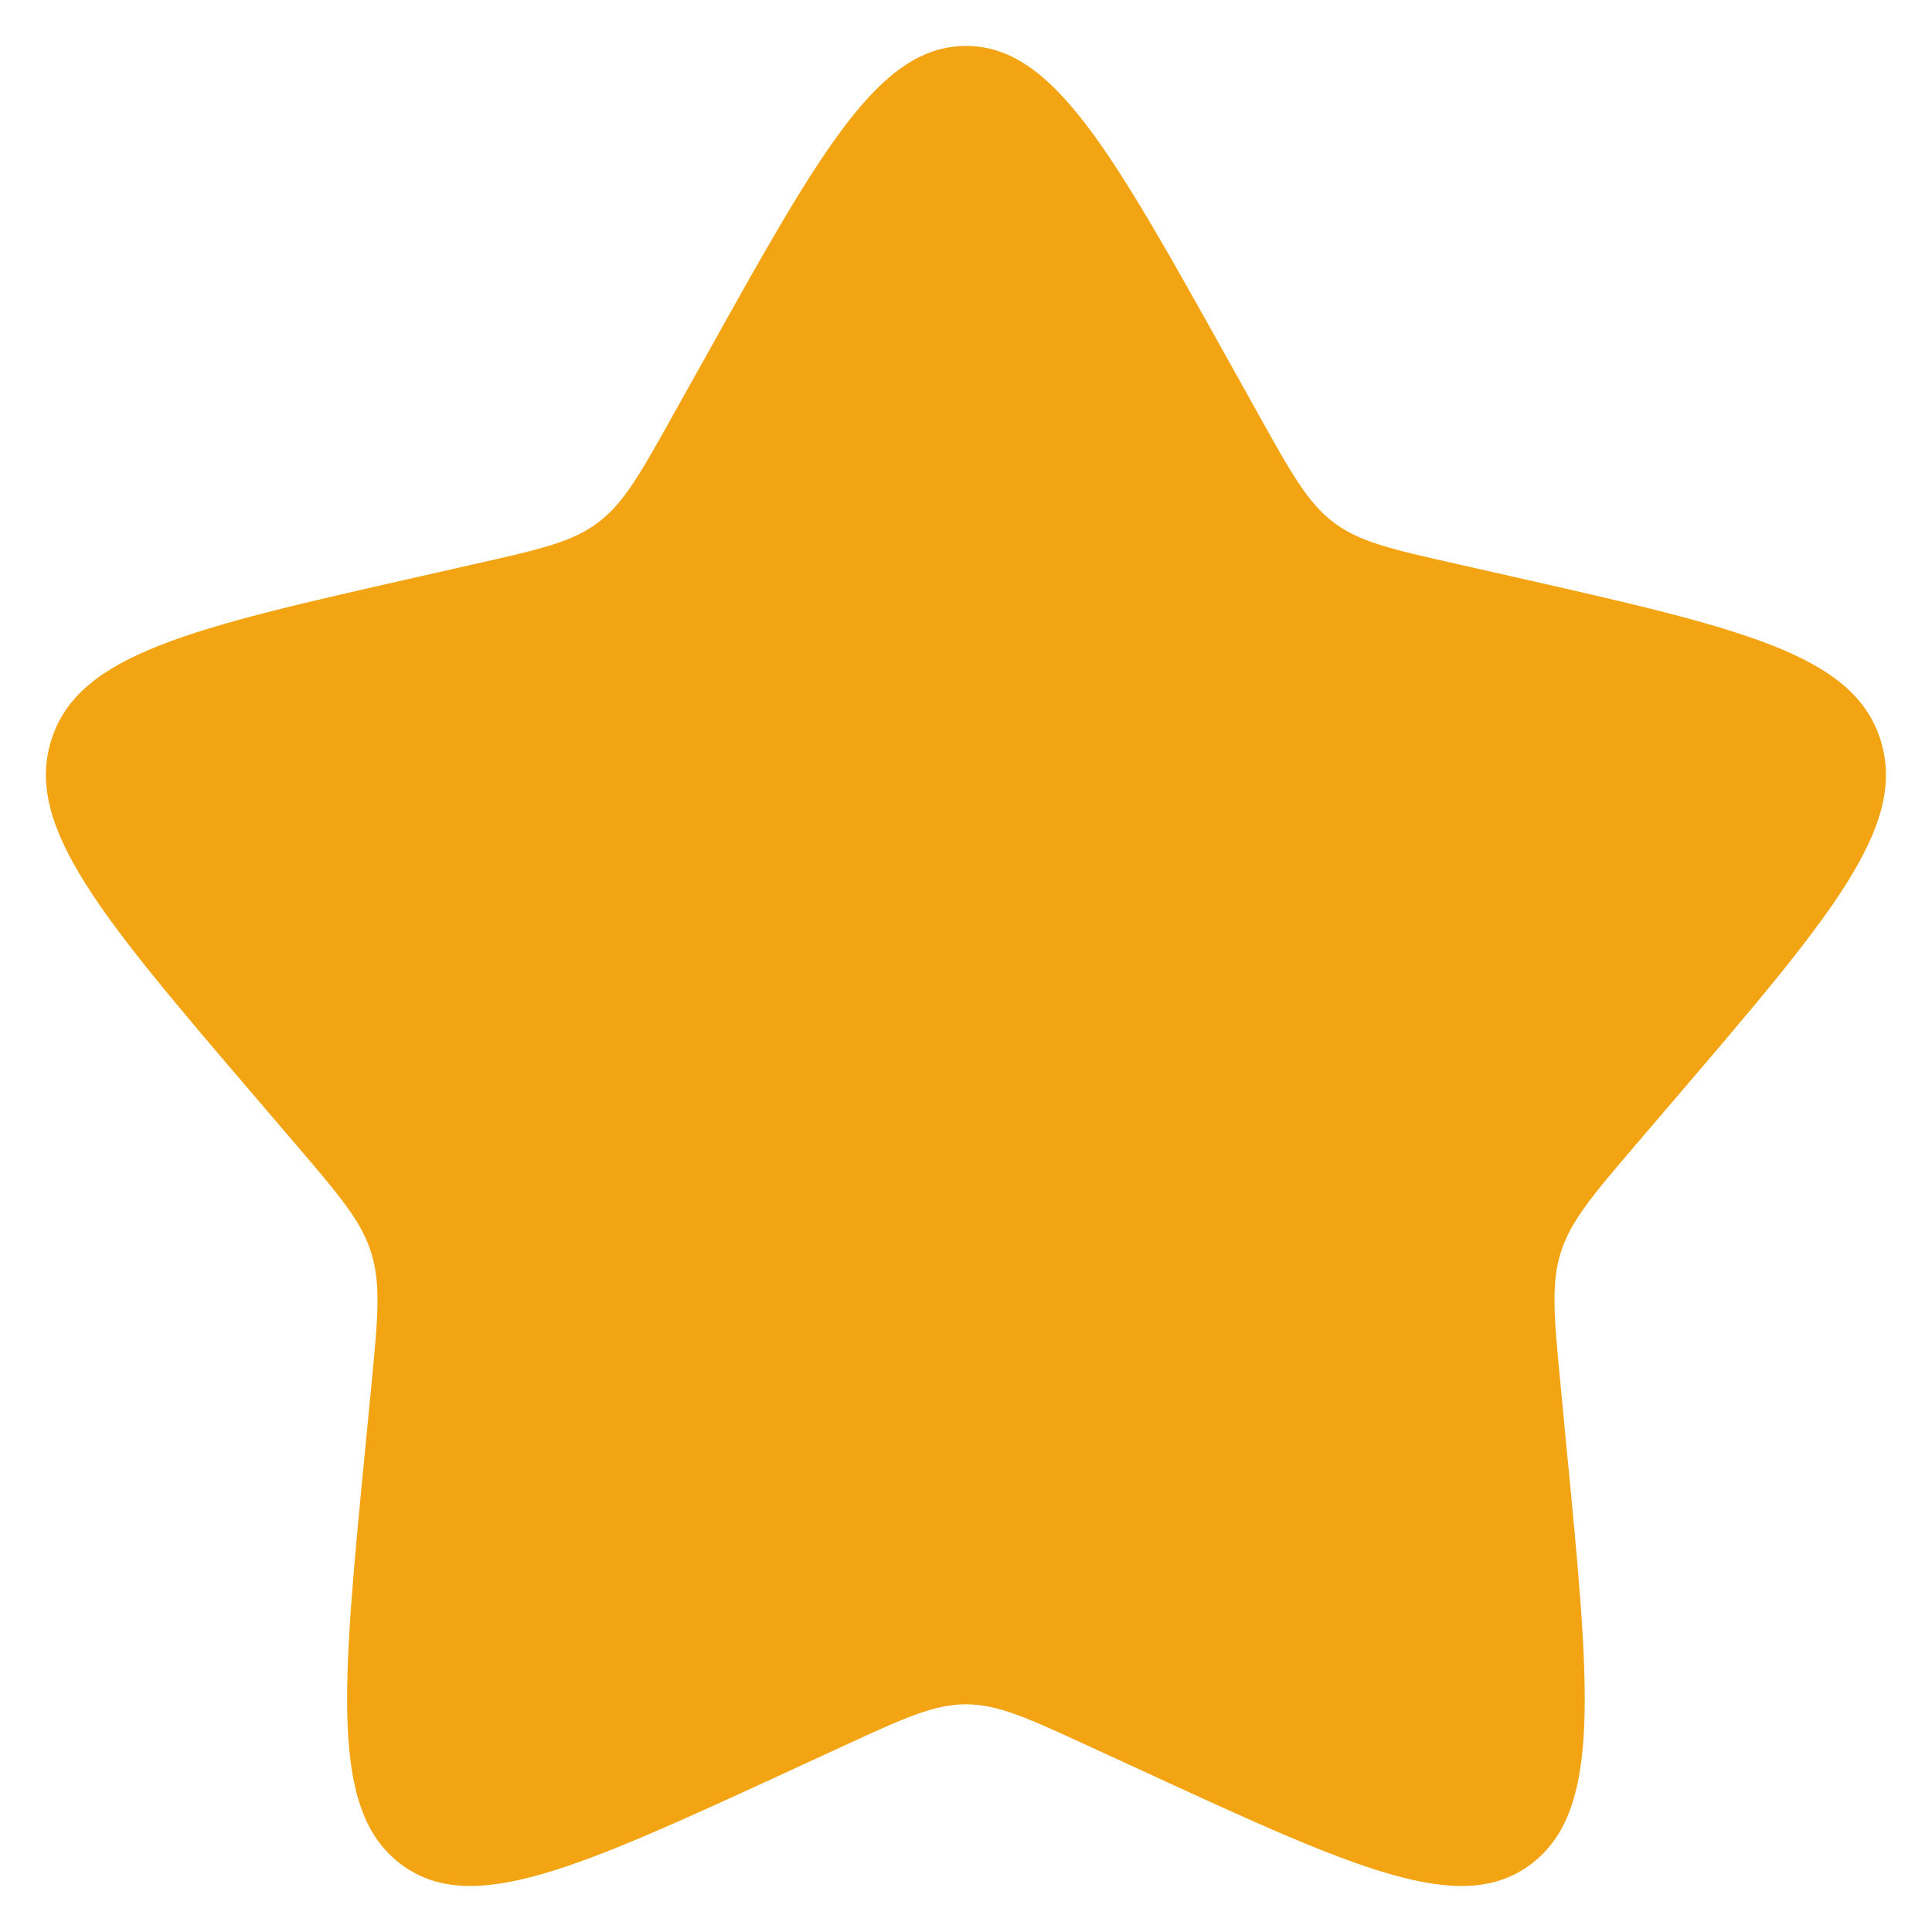 <svg width="14" height="14" viewBox="0 0 14 14" fill="none" xmlns="http://www.w3.org/2000/svg">
<path d="M5.102 2.606C5.946 1.091 6.368 0.333 7 0.333C7.631 0.333 8.053 1.091 8.898 2.606L9.116 2.997C9.356 3.428 9.476 3.643 9.663 3.785C9.85 3.927 10.083 3.98 10.549 4.085L10.973 4.181C12.613 4.552 13.433 4.738 13.628 5.365C13.823 5.992 13.264 6.646 12.146 7.953L11.857 8.291C11.539 8.663 11.381 8.849 11.309 9.078C11.238 9.308 11.262 9.556 11.31 10.052L11.353 10.503C11.522 12.247 11.607 13.119 11.096 13.507C10.586 13.894 9.818 13.541 8.283 12.834L7.885 12.651C7.449 12.45 7.231 12.35 7 12.35C6.768 12.35 6.55 12.45 6.114 12.651L5.717 12.834C4.181 13.541 3.414 13.894 2.903 13.507C2.392 13.119 2.477 12.247 2.646 10.503L2.69 10.052C2.738 9.556 2.762 9.308 2.69 9.078C2.619 8.849 2.46 8.663 2.142 8.291L1.853 7.953C0.735 6.646 0.176 5.992 0.371 5.365C0.566 4.738 1.386 4.552 3.026 4.181L3.45 4.085C3.916 3.98 4.149 3.927 4.336 3.785C4.523 3.643 4.643 3.428 4.883 2.997L5.102 2.606Z" fill="#F3A412"/>
</svg>
